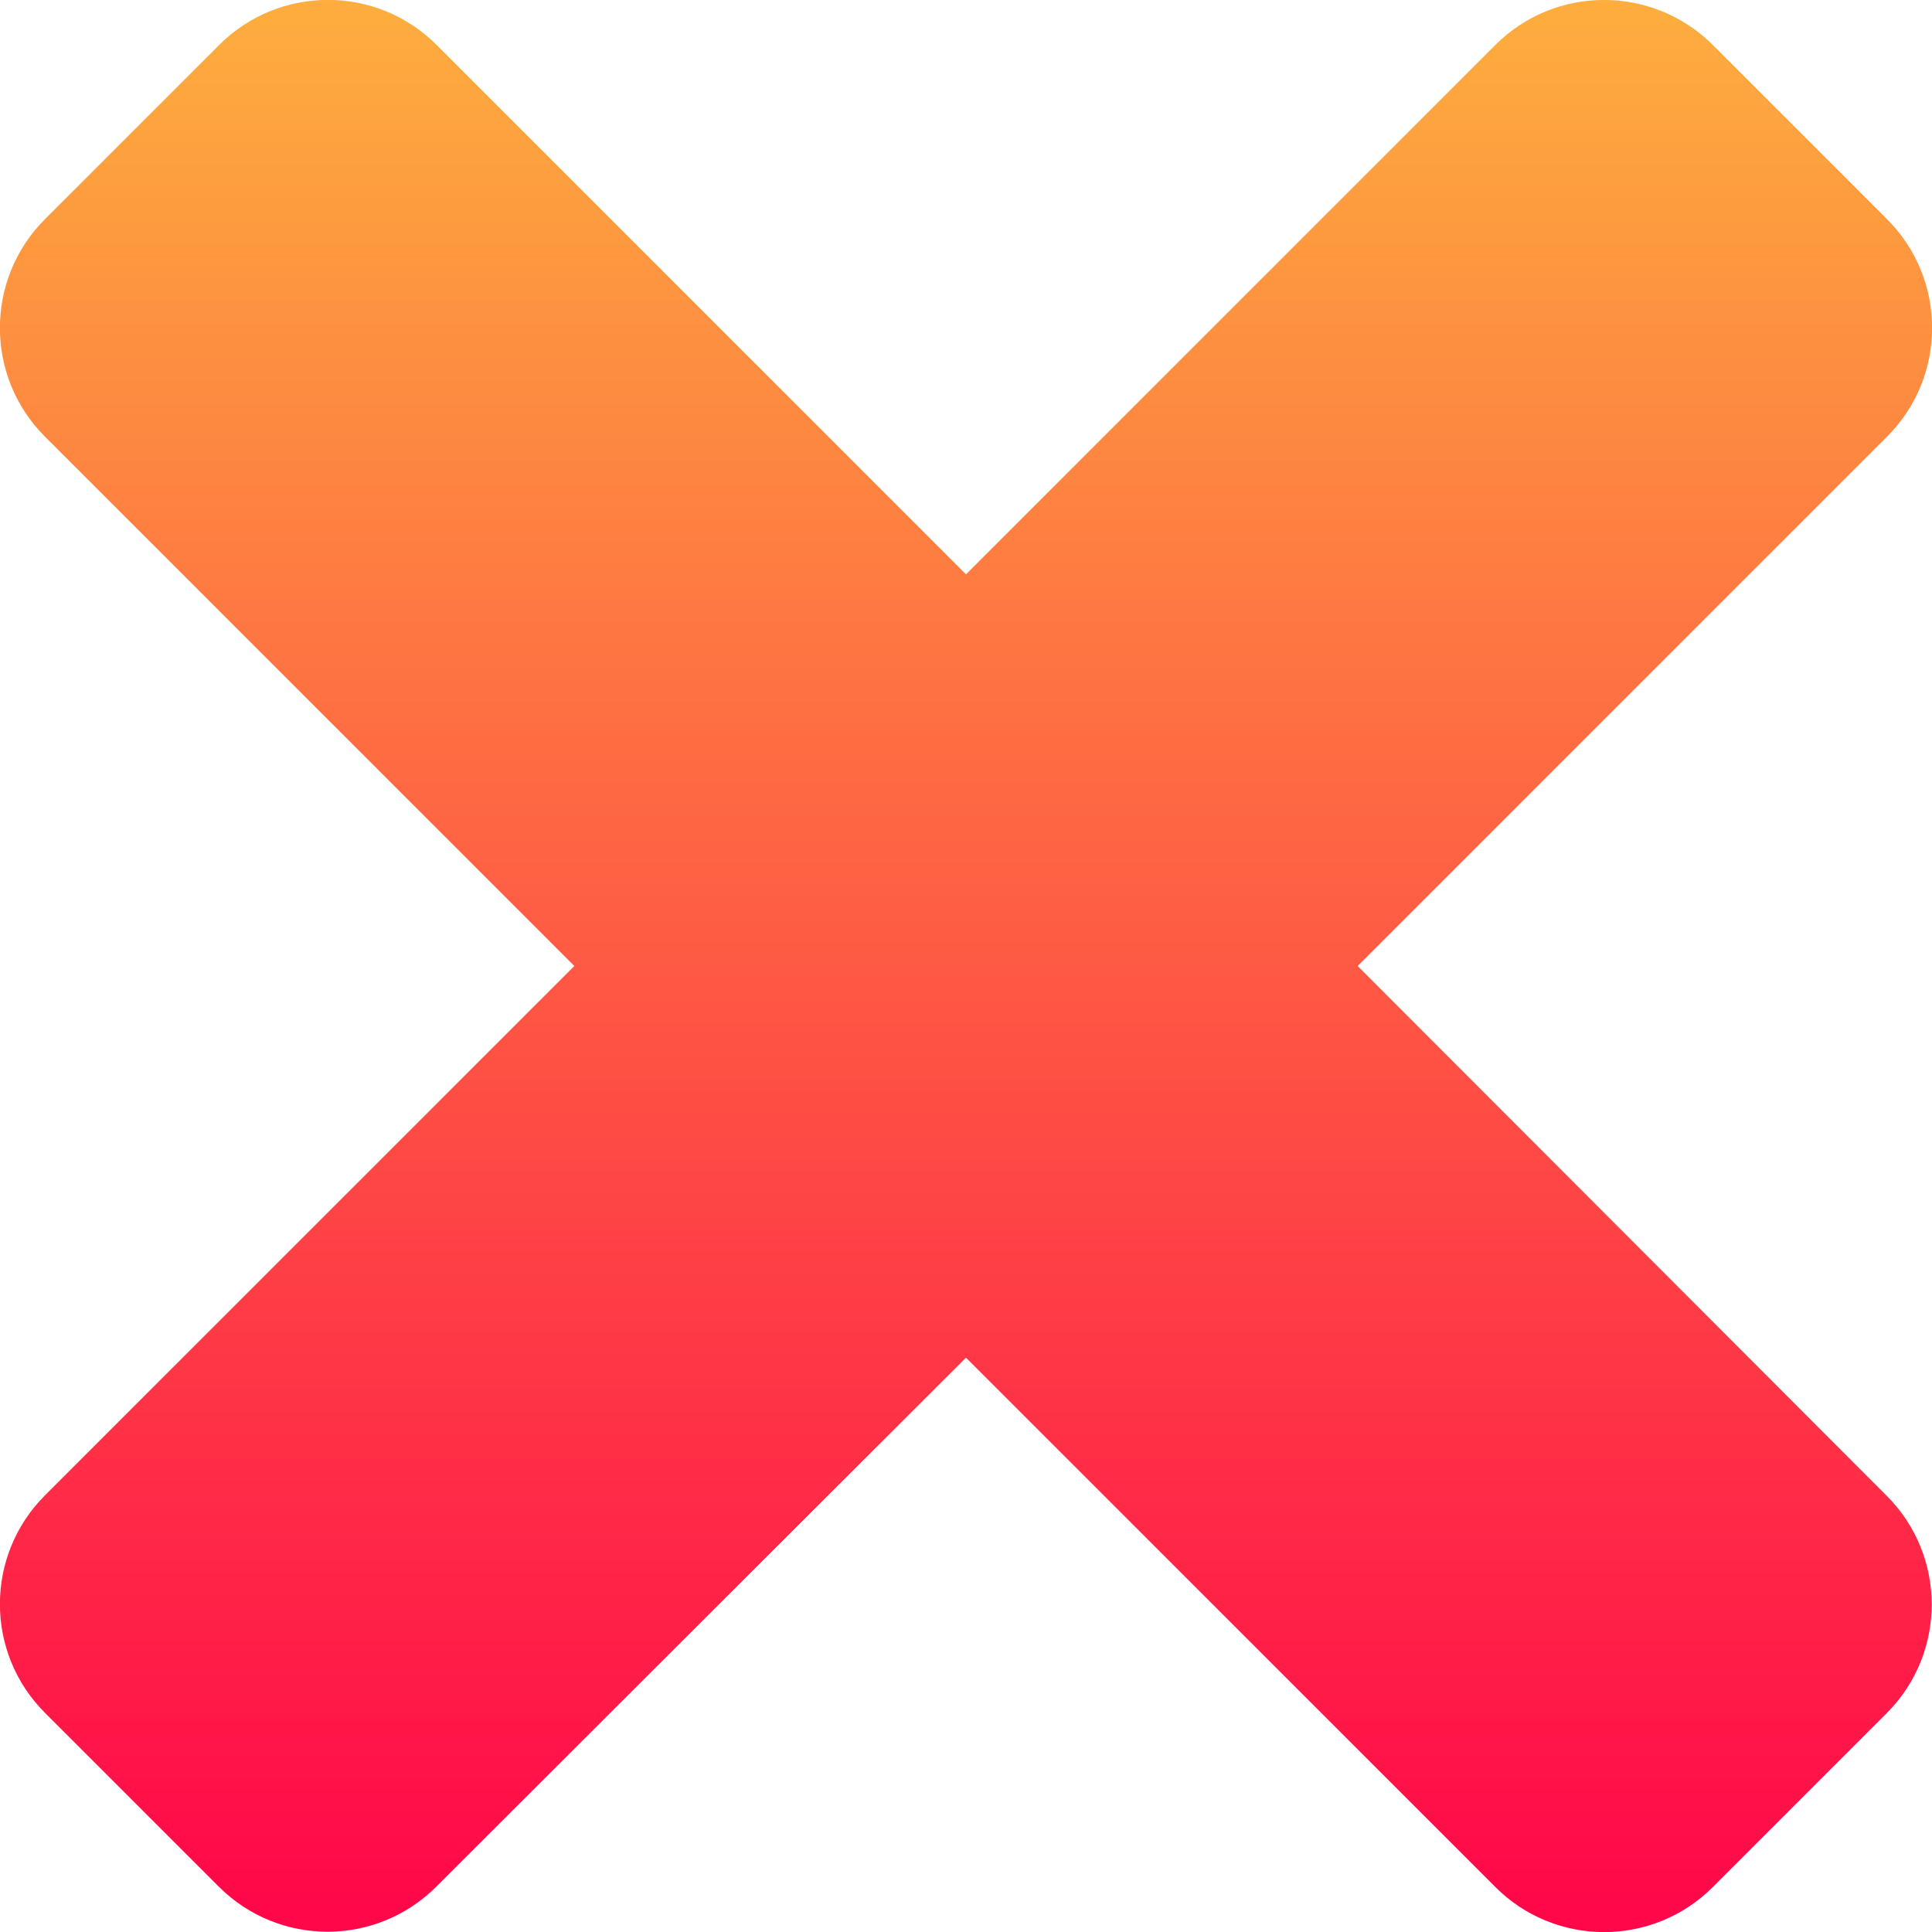 <svg id="Layer_1" enable-background="new 0 0 512 512" height="512" viewBox="0 0 512 512" width="512" xmlns="http://www.w3.org/2000/svg" xmlns:xlink="http://www.w3.org/1999/xlink"><linearGradient id="SVGID_1_" gradientTransform="matrix(1 0 0 -1 0 512)" gradientUnits="userSpaceOnUse" x1="256" x2="256" y1="512.7" y2="5.76"><stop offset="0" stop-color="#fdae3e"/><stop offset="1" stop-color="#ff0749"/></linearGradient><g id="Layer_2_00000027567577787007567470000008690566077662126733_"><g id="cross"><path d="m359.8 256 140.3-140.3c15.9-15.9 15.9-41.7 0-57.6l-46.1-46.1c-16-16-41.8-16-57.7-.1l-140.3 140.3-140.3-140.3c-15.9-15.9-41.7-15.9-57.6 0l-46.2 46.2c-15.9 15.9-15.9 41.7 0 57.6l140.3 140.3-140.3 140.3c-15.9 15.9-15.9 41.7 0 57.6l46.1 46.1c15.9 15.9 41.7 15.9 57.6 0l140.4-140.2 140.3 140.3c15.9 15.9 41.7 15.9 57.6 0l46.1-46.1c15.9-15.9 15.9-41.7 0-57.6z" fill="url(#SVGID_1_)"/></g></g></svg>